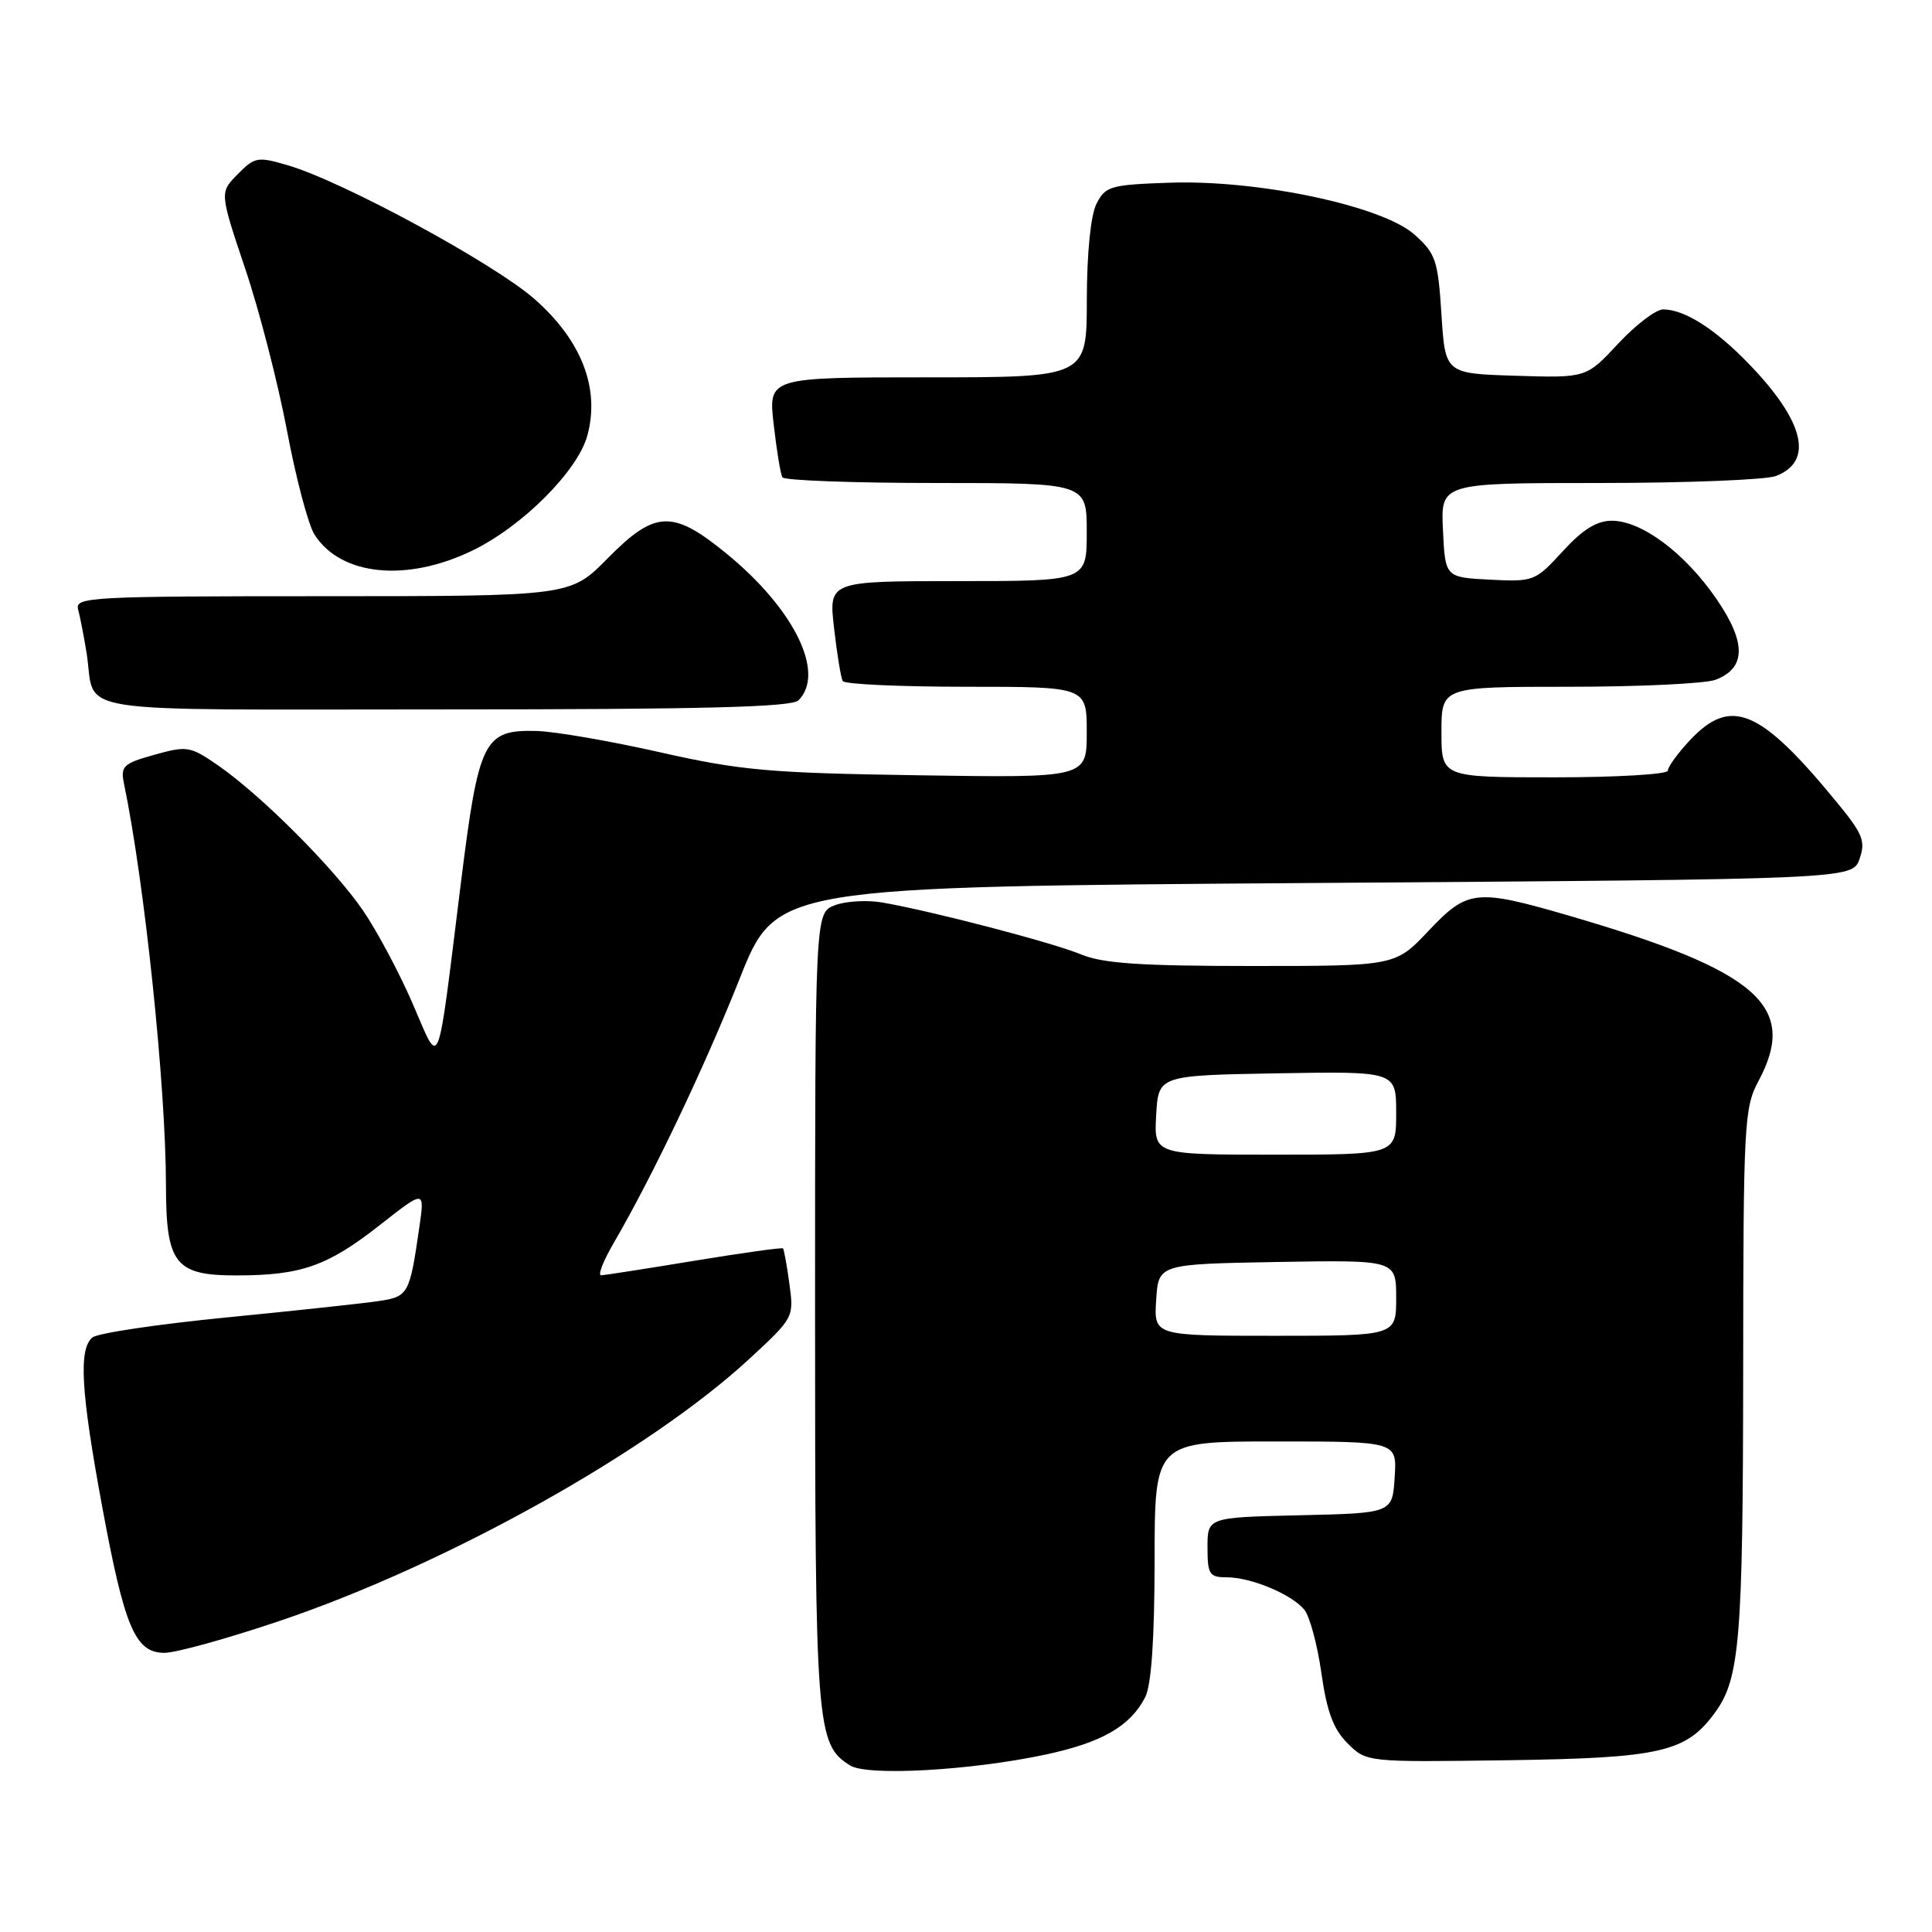 <?xml version="1.0" encoding="UTF-8" standalone="no"?>
<!DOCTYPE svg PUBLIC "-//W3C//DTD SVG 1.1//EN" "http://www.w3.org/Graphics/SVG/1.1/DTD/svg11.dtd" >
<svg xmlns="http://www.w3.org/2000/svg" xmlns:xlink="http://www.w3.org/1999/xlink" version="1.1" viewBox="0 0 256 256">
 <g >
 <path fill="currentColor"
d=" M 138.50 232.50 C 146.00 230.90 149.76 228.74 151.74 224.90 C 152.56 223.30 152.98 217.26 152.99 206.75 C 153.00 191.00 153.00 191.00 169.05 191.00 C 185.11 191.00 185.11 191.00 184.80 195.75 C 184.50 200.50 184.50 200.50 172.25 200.78 C 160.00 201.06 160.00 201.06 160.00 205.03 C 160.00 208.61 160.25 209.00 162.53 209.00 C 165.76 209.00 171.11 211.23 172.82 213.28 C 173.54 214.15 174.56 217.93 175.09 221.68 C 175.82 226.82 176.68 229.12 178.56 231.00 C 181.07 233.50 181.07 233.50 199.74 233.24 C 220.06 232.95 223.42 232.18 227.25 226.92 C 230.53 222.43 230.95 217.31 230.98 181.75 C 231.00 148.93 231.11 146.78 233.00 143.26 C 238.32 133.33 233.00 128.66 208.03 121.37 C 195.57 117.74 194.48 117.85 189.29 123.34 C 184.89 128.00 184.89 128.00 165.91 128.00 C 151.12 128.00 146.13 127.66 143.26 126.47 C 139.53 124.91 123.48 120.72 116.87 119.58 C 114.88 119.24 112.07 119.40 110.62 119.95 C 108.00 120.95 108.00 120.95 108.00 173.51 C 108.00 229.11 108.16 231.14 112.66 233.94 C 114.95 235.37 128.64 234.60 138.50 232.50 Z  M 37.00 214.80 C 59.14 207.33 86.00 192.35 99.31 180.04 C 105.17 174.63 105.21 174.55 104.60 170.12 C 104.27 167.67 103.88 165.55 103.75 165.42 C 103.61 165.28 98.33 166.02 92.00 167.06 C 85.67 168.10 80.12 168.97 79.65 168.98 C 79.19 168.99 79.93 167.09 81.29 164.75 C 86.40 156.00 93.32 141.48 98.01 129.68 C 102.84 117.50 102.84 117.50 174.15 117.00 C 245.45 116.50 245.45 116.50 246.40 113.81 C 247.22 111.47 246.84 110.51 243.45 106.38 C 233.23 93.91 229.36 92.27 223.90 98.11 C 222.31 99.81 221.00 101.61 221.00 102.11 C 221.00 102.60 214.25 103.00 206.00 103.00 C 191.00 103.00 191.00 103.00 191.00 97.00 C 191.00 91.00 191.00 91.00 207.93 91.00 C 217.25 91.00 225.96 90.58 227.30 90.08 C 231.38 88.53 231.42 85.16 227.43 79.35 C 223.27 73.29 217.53 69.00 213.58 69.00 C 211.57 69.00 209.71 70.16 207.06 73.06 C 203.43 77.02 203.23 77.10 197.43 76.81 C 191.50 76.50 191.50 76.50 191.20 70.25 C 190.90 64.00 190.90 64.00 211.89 64.00 C 223.43 64.00 233.96 63.58 235.30 63.08 C 240.39 61.14 239.10 55.82 231.69 48.17 C 227.23 43.56 223.19 41.00 220.37 41.00 C 219.42 41.00 216.74 43.04 214.41 45.54 C 210.19 50.08 210.19 50.08 200.84 49.79 C 191.50 49.50 191.50 49.50 191.00 41.67 C 190.54 34.47 190.25 33.61 187.42 31.08 C 183.16 27.28 166.73 23.80 154.97 24.21 C 147.13 24.48 146.47 24.67 145.29 27.00 C 144.52 28.52 144.02 33.52 144.01 39.75 C 144.00 50.00 144.00 50.00 122.90 50.00 C 101.80 50.00 101.80 50.00 102.52 56.25 C 102.91 59.69 103.43 62.84 103.67 63.25 C 103.92 63.66 113.09 64.00 124.06 64.00 C 144.00 64.00 144.00 64.00 144.00 70.50 C 144.00 77.00 144.00 77.00 126.90 77.00 C 109.80 77.00 109.80 77.00 110.52 83.25 C 110.91 86.69 111.43 89.84 111.67 90.25 C 111.92 90.66 119.29 91.00 128.06 91.00 C 144.00 91.00 144.00 91.00 144.00 97.04 C 144.00 103.07 144.00 103.07 121.75 102.73 C 101.94 102.43 98.18 102.10 87.50 99.69 C 80.90 98.20 73.55 96.93 71.16 96.86 C 64.10 96.67 63.44 97.97 61.07 117.00 C 57.82 143.06 58.42 141.58 54.63 132.87 C 52.85 128.78 49.90 123.26 48.07 120.60 C 44.20 114.98 34.63 105.40 28.95 101.46 C 25.20 98.86 24.80 98.80 20.46 100.01 C 16.30 101.18 15.95 101.51 16.44 103.89 C 19.18 117.13 21.97 143.88 21.99 157.03 C 22.00 167.47 23.19 169.00 31.31 169.00 C 39.90 169.00 43.38 167.78 50.30 162.35 C 56.28 157.65 56.28 157.65 55.57 162.57 C 54.28 171.52 54.12 171.81 50.16 172.40 C 48.15 172.70 39.08 173.68 30.00 174.57 C 20.93 175.46 12.94 176.65 12.25 177.22 C 10.40 178.74 10.71 184.31 13.52 199.53 C 16.50 215.67 17.91 219.00 21.78 219.01 C 23.27 219.02 30.12 217.12 37.00 214.80 Z  M 105.80 92.80 C 109.42 89.18 105.23 80.66 96.20 73.30 C 89.10 67.51 86.79 67.62 80.50 74.00 C 75.58 79.00 75.58 79.00 42.72 79.00 C 11.91 79.00 9.90 79.11 10.35 80.75 C 10.61 81.71 11.11 84.30 11.47 86.50 C 12.80 94.81 7.66 94.00 58.87 94.00 C 93.10 94.00 104.90 93.70 105.80 92.80 Z  M 62.60 72.95 C 69.21 69.75 76.56 62.40 77.83 57.70 C 79.53 51.46 77.05 45.08 70.81 39.61 C 65.37 34.86 45.48 24.07 38.20 21.92 C 34.13 20.72 33.76 20.79 31.50 23.08 C 29.10 25.50 29.10 25.50 32.48 35.57 C 34.35 41.10 36.84 50.78 38.03 57.07 C 39.21 63.35 40.85 69.55 41.67 70.83 C 45.15 76.30 53.87 77.18 62.60 72.95 Z  M 153.20 172.25 C 153.50 167.50 153.50 167.50 169.25 167.22 C 185.00 166.95 185.00 166.95 185.00 171.97 C 185.00 177.00 185.00 177.00 168.95 177.00 C 152.89 177.00 152.89 177.00 153.20 172.25 Z  M 153.20 147.75 C 153.50 142.50 153.50 142.50 169.25 142.22 C 185.00 141.95 185.00 141.95 185.00 147.47 C 185.00 153.00 185.00 153.00 168.95 153.00 C 152.90 153.00 152.90 153.00 153.20 147.75 Z "/>
</g>
</svg>